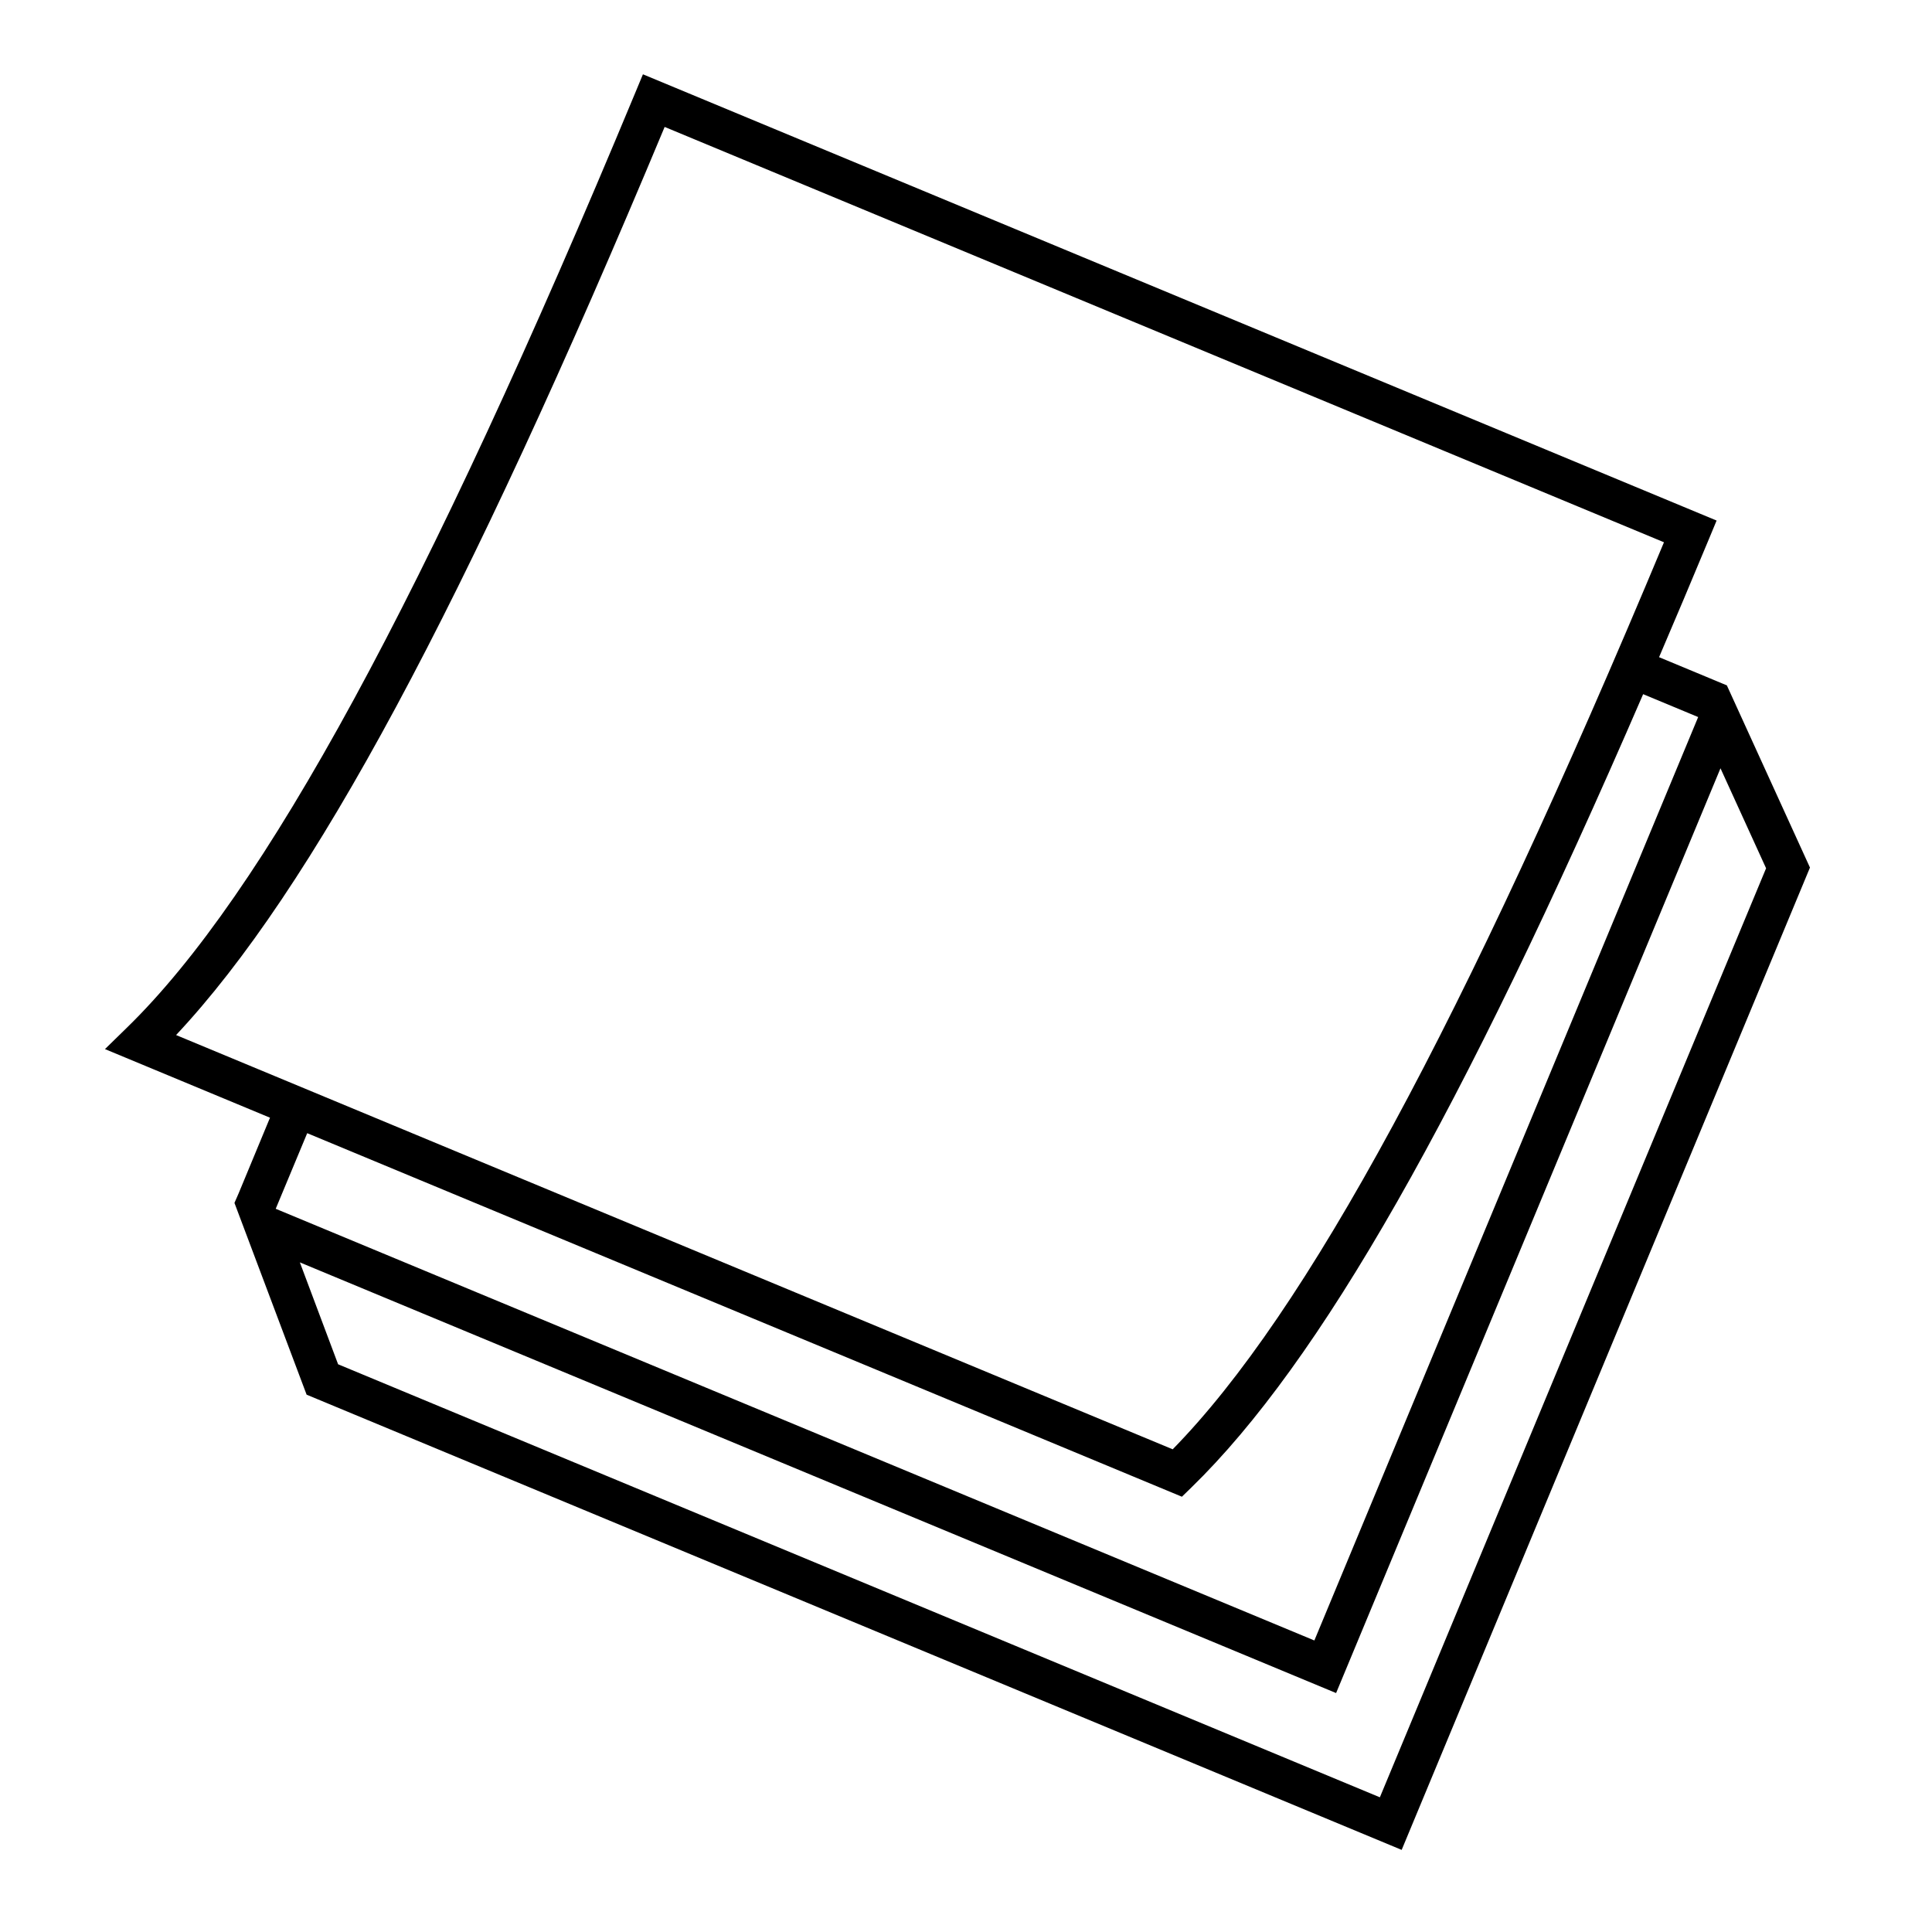 <svg viewBox="0 0 96 96" xmlns="http://www.w3.org/2000/svg" xmlns:xlink="http://www.w3.org/1999/xlink" id="Icons_PostitNotes2_M" overflow="hidden"><path d="M85.806 34.055 85.624 33.98 85.624 33.98 85.299 33.845 85.149 33.782 85.149 33.782 82.438 32.655C83.247 30.766 84.071 28.817 84.913 26.79L85.297 25.866 31.947 3.692 31.563 4.616C21.15 29.67 13.123 44.431 6.3 51.07L5.216 52.129 13.416 55.538 11.856 59.3 11.856 59.3 11.65 59.772 15.235 69.3 69.648 91.92 89.936 43.109ZM33.026 6.307 82.682 26.945C72.69 50.877 64.906 65.245 58.27 72.015L8.749 51.431C15.511 44.219 23.073 30.147 33.026 6.307ZM15.265 56.307 58.728 74.371 59.201 73.911C65.572 67.711 72.601 55.405 81.647 34.493L84.381 35.63 65.31 81.514 13.7 60.064ZM68.565 89.307 16.8 67.79 14.9 62.727 66.39 84.127 85.49 38.176 87.756 43.144Z"/></svg>